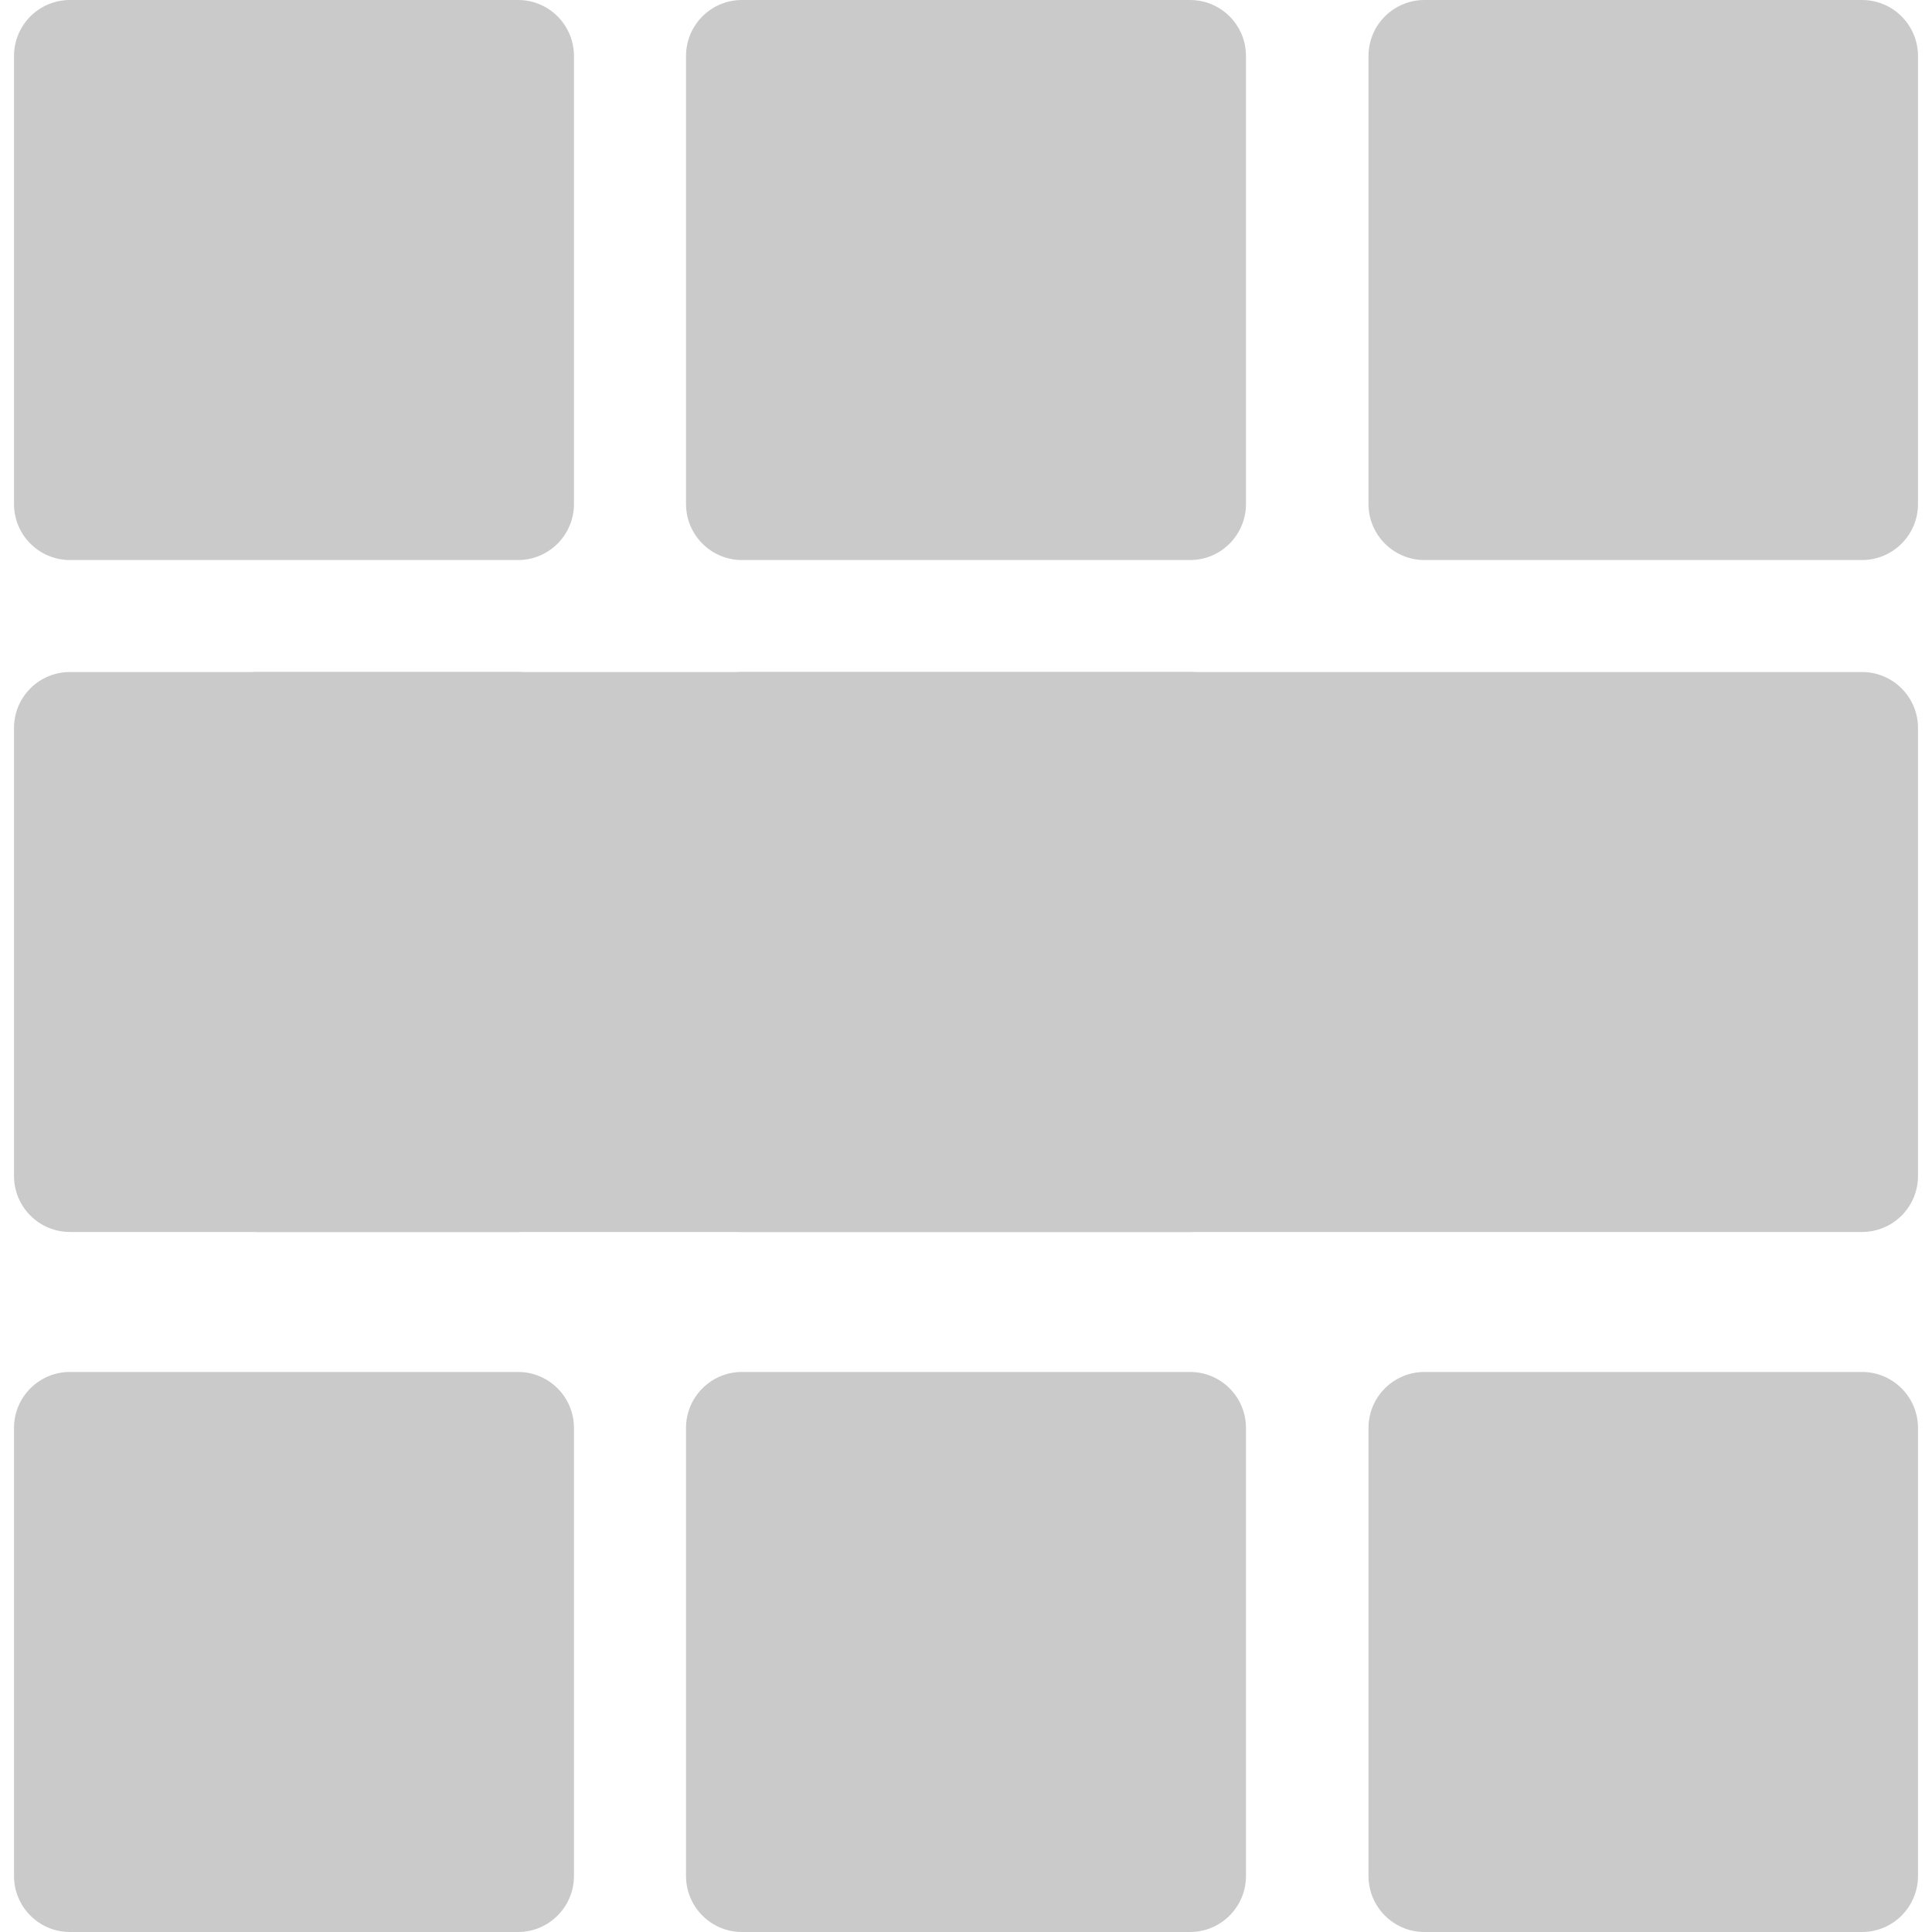 <svg width="24" height="24" viewBox="0 0 24 24" fill="none" xmlns="http://www.w3.org/2000/svg">
<path d="M6.435 0H0.869C0.485 0 0.174 0.311 0.174 0.696V6.261C0.174 6.645 0.485 6.957 0.869 6.957H6.435C6.819 6.957 7.13 6.645 7.13 6.261V0.696C7.13 0.311 6.819 0 6.435 0Z" fill="#CACACA"/>
<path d="M14.783 0H9.217C8.833 0 8.522 0.311 8.522 0.696V6.261C8.522 6.645 8.833 6.957 9.217 6.957H14.783C15.167 6.957 15.478 6.645 15.478 6.261V0.696C15.478 0.311 15.167 0 14.783 0Z" fill="#CACACA"/>
<path d="M6.435 8.348H0.869C0.485 8.348 0.174 8.659 0.174 9.043V14.608C0.174 14.993 0.485 15.304 0.869 15.304H6.435C6.819 15.304 7.13 14.993 7.13 14.608V9.043C7.13 8.659 6.819 8.348 6.435 8.348Z" fill="#CACACA"/>
<path d="M14.783 8.348H9.217C8.833 8.348 8.522 8.659 8.522 9.043V14.608C8.522 14.993 8.833 15.304 9.217 15.304H14.783C15.167 15.304 15.478 14.993 15.478 14.608V9.043C15.478 8.659 15.167 8.348 14.783 8.348Z" fill="#CACACA"/>
<path d="M23.13 0L17.696 0C17.311 0 17 0.311 17 0.696V6.261C17 6.645 17.311 6.957 17.696 6.957H23.13C23.515 6.957 23.826 6.645 23.826 6.261V0.696C23.826 0.311 23.514 0 23.13 0Z" fill="#CACACA"/>
<path d="M23.13 8.348H3.196C2.811 8.348 2.5 8.659 2.5 9.043V14.608C2.5 14.993 2.811 15.304 3.196 15.304H23.13C23.515 15.304 23.826 14.993 23.826 14.608V9.043C23.826 8.659 23.514 8.348 23.13 8.348Z" fill="#CACACA"/>
<path d="M6.435 17.043H0.869C0.485 17.043 0.174 17.354 0.174 17.739V23.304C0.174 23.688 0.485 24 0.869 24H6.435C6.819 24 7.13 23.688 7.13 23.304V17.739C7.13 17.354 6.819 17.043 6.435 17.043Z" fill="#CACACA"/>
<path d="M14.783 17.043H9.217C8.833 17.043 8.522 17.354 8.522 17.739V23.304C8.522 23.688 8.833 24 9.217 24H14.783C15.167 24 15.478 23.688 15.478 23.304V17.739C15.478 17.354 15.167 17.043 14.783 17.043Z" fill="#CACACA"/>
<path d="M23.13 17.043L17.696 17.043C17.311 17.043 17 17.354 17 17.739V23.304C17 23.688 17.311 24 17.696 24L23.13 24C23.515 24 23.826 23.688 23.826 23.304V17.739C23.826 17.354 23.514 17.043 23.13 17.043Z" fill="#CACACA"/>
</svg>
